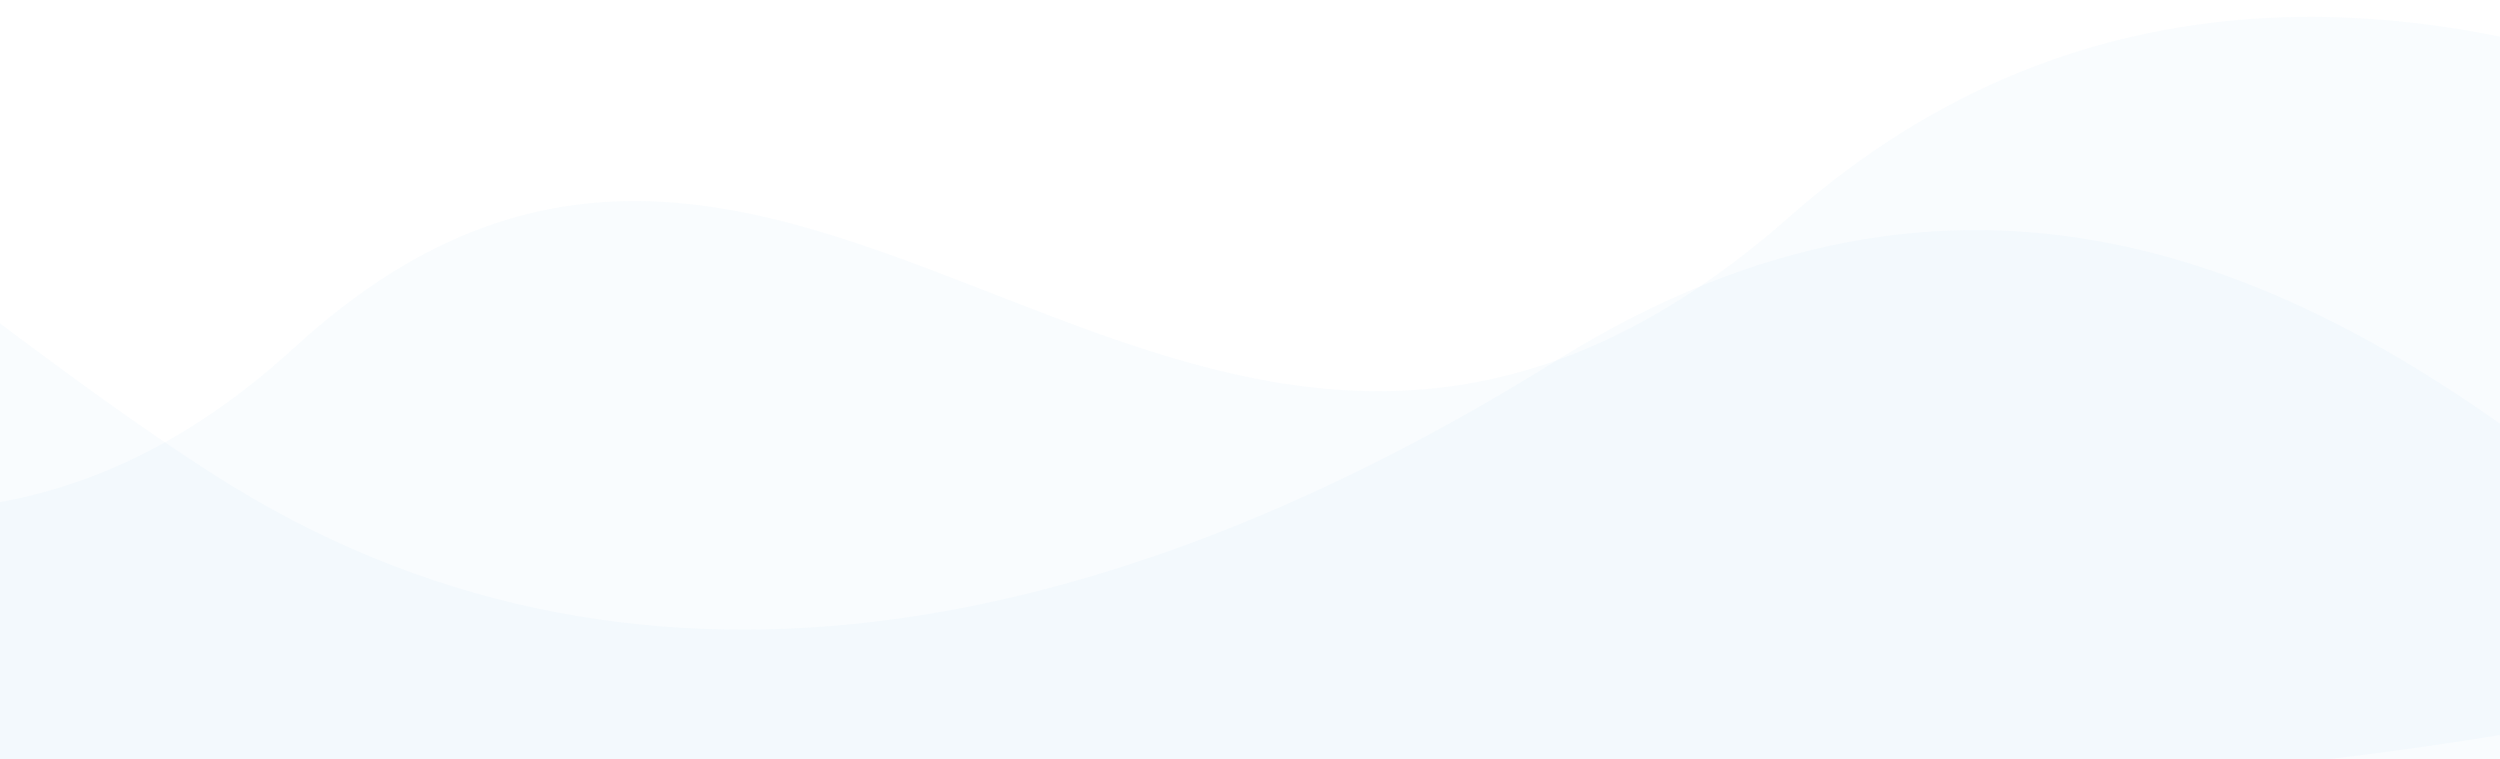 <svg id="Layer_1" data-name="Layer 1" xmlns="http://www.w3.org/2000/svg" xmlns:xlink="http://www.w3.org/1999/xlink" viewBox="0 0 363 110.27"><defs><style>.cls-1{fill:none;}.cls-2{clip-path:url(#clip-path);}.cls-3{fill:#87c3ea;opacity:0.05;}</style><clipPath id="clip-path"><rect class="cls-1" width="363" height="110.27"/></clipPath></defs><title>Onboarding Ionic Paper - 040719</title><g class="cls-2"><path class="cls-3" d="M458.3,52.93S346-44.54,259.92,31.4s-142.54-49.28-217.1,19-144-37.2-207.14,9.9l4.22,63.68s75.93-12.16,214.44-13.67c144.17-1.58,229.3,17.64,355.48-13.11S557.23,23.89,557.23,23.89L465.46,52Z"/><path class="cls-3" d="M443.91,105.36c-24.38,41.32-99.77-126.73-217.93-53C161.06,92.83,91.42,107.48,31.19,69S-71.59-28.13-137.55,32.43s-56.17,139.74-56.17,139.74l675.36,1.93Z"/></g></svg>